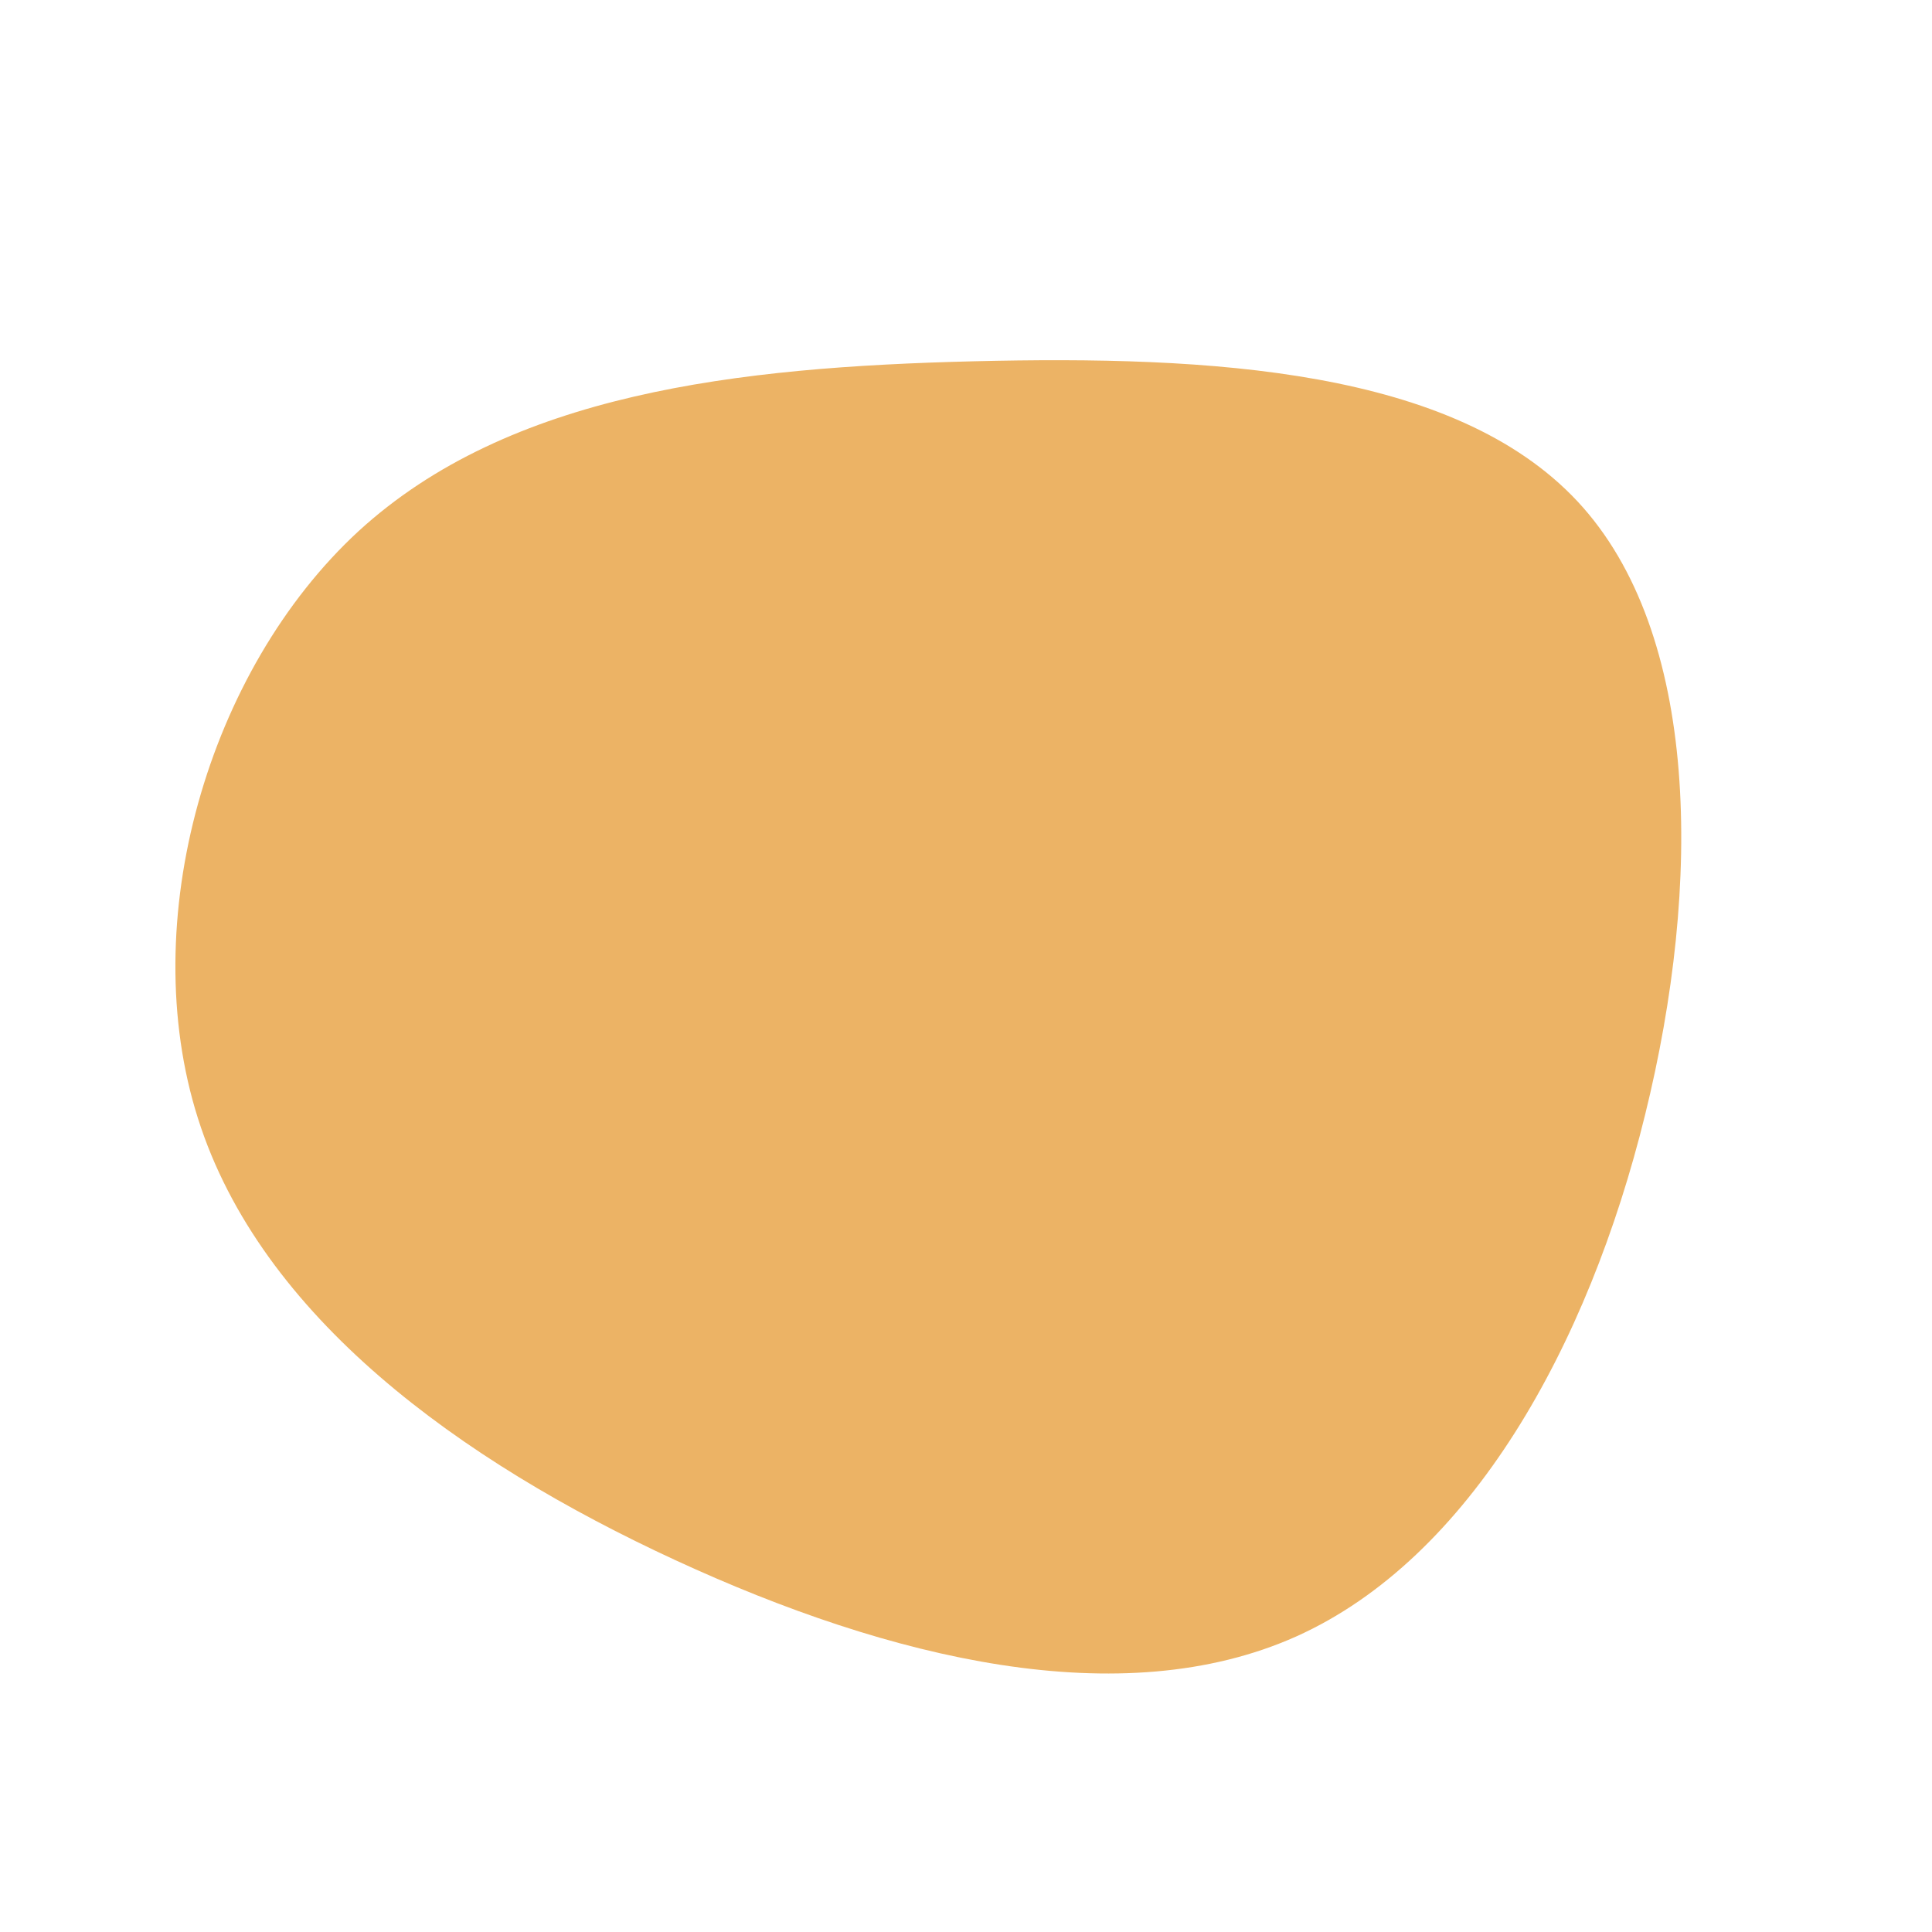 <?xml version="1.0" standalone="no"?>
<svg viewBox="0 0 200 200" xmlns="http://www.w3.org/2000/svg">
  <path fill="#ECB365" d="M63.3,-48.1C76,-34.5,76.2,-8.5,70.3,15.4C64.4,39.4,52.2,61.3,34.2,69.4C16.1,77.5,-7.8,71.8,-30.1,61.5C-52.4,51.2,-73,36.3,-79.5,15.8C-86,-4.6,-78.5,-30.6,-62.9,-45C-47.3,-59.3,-23.7,-62,0.8,-62.6C25.3,-63.2,50.5,-61.8,63.3,-48.1Z" transform="translate(100 100)" />
</svg>

